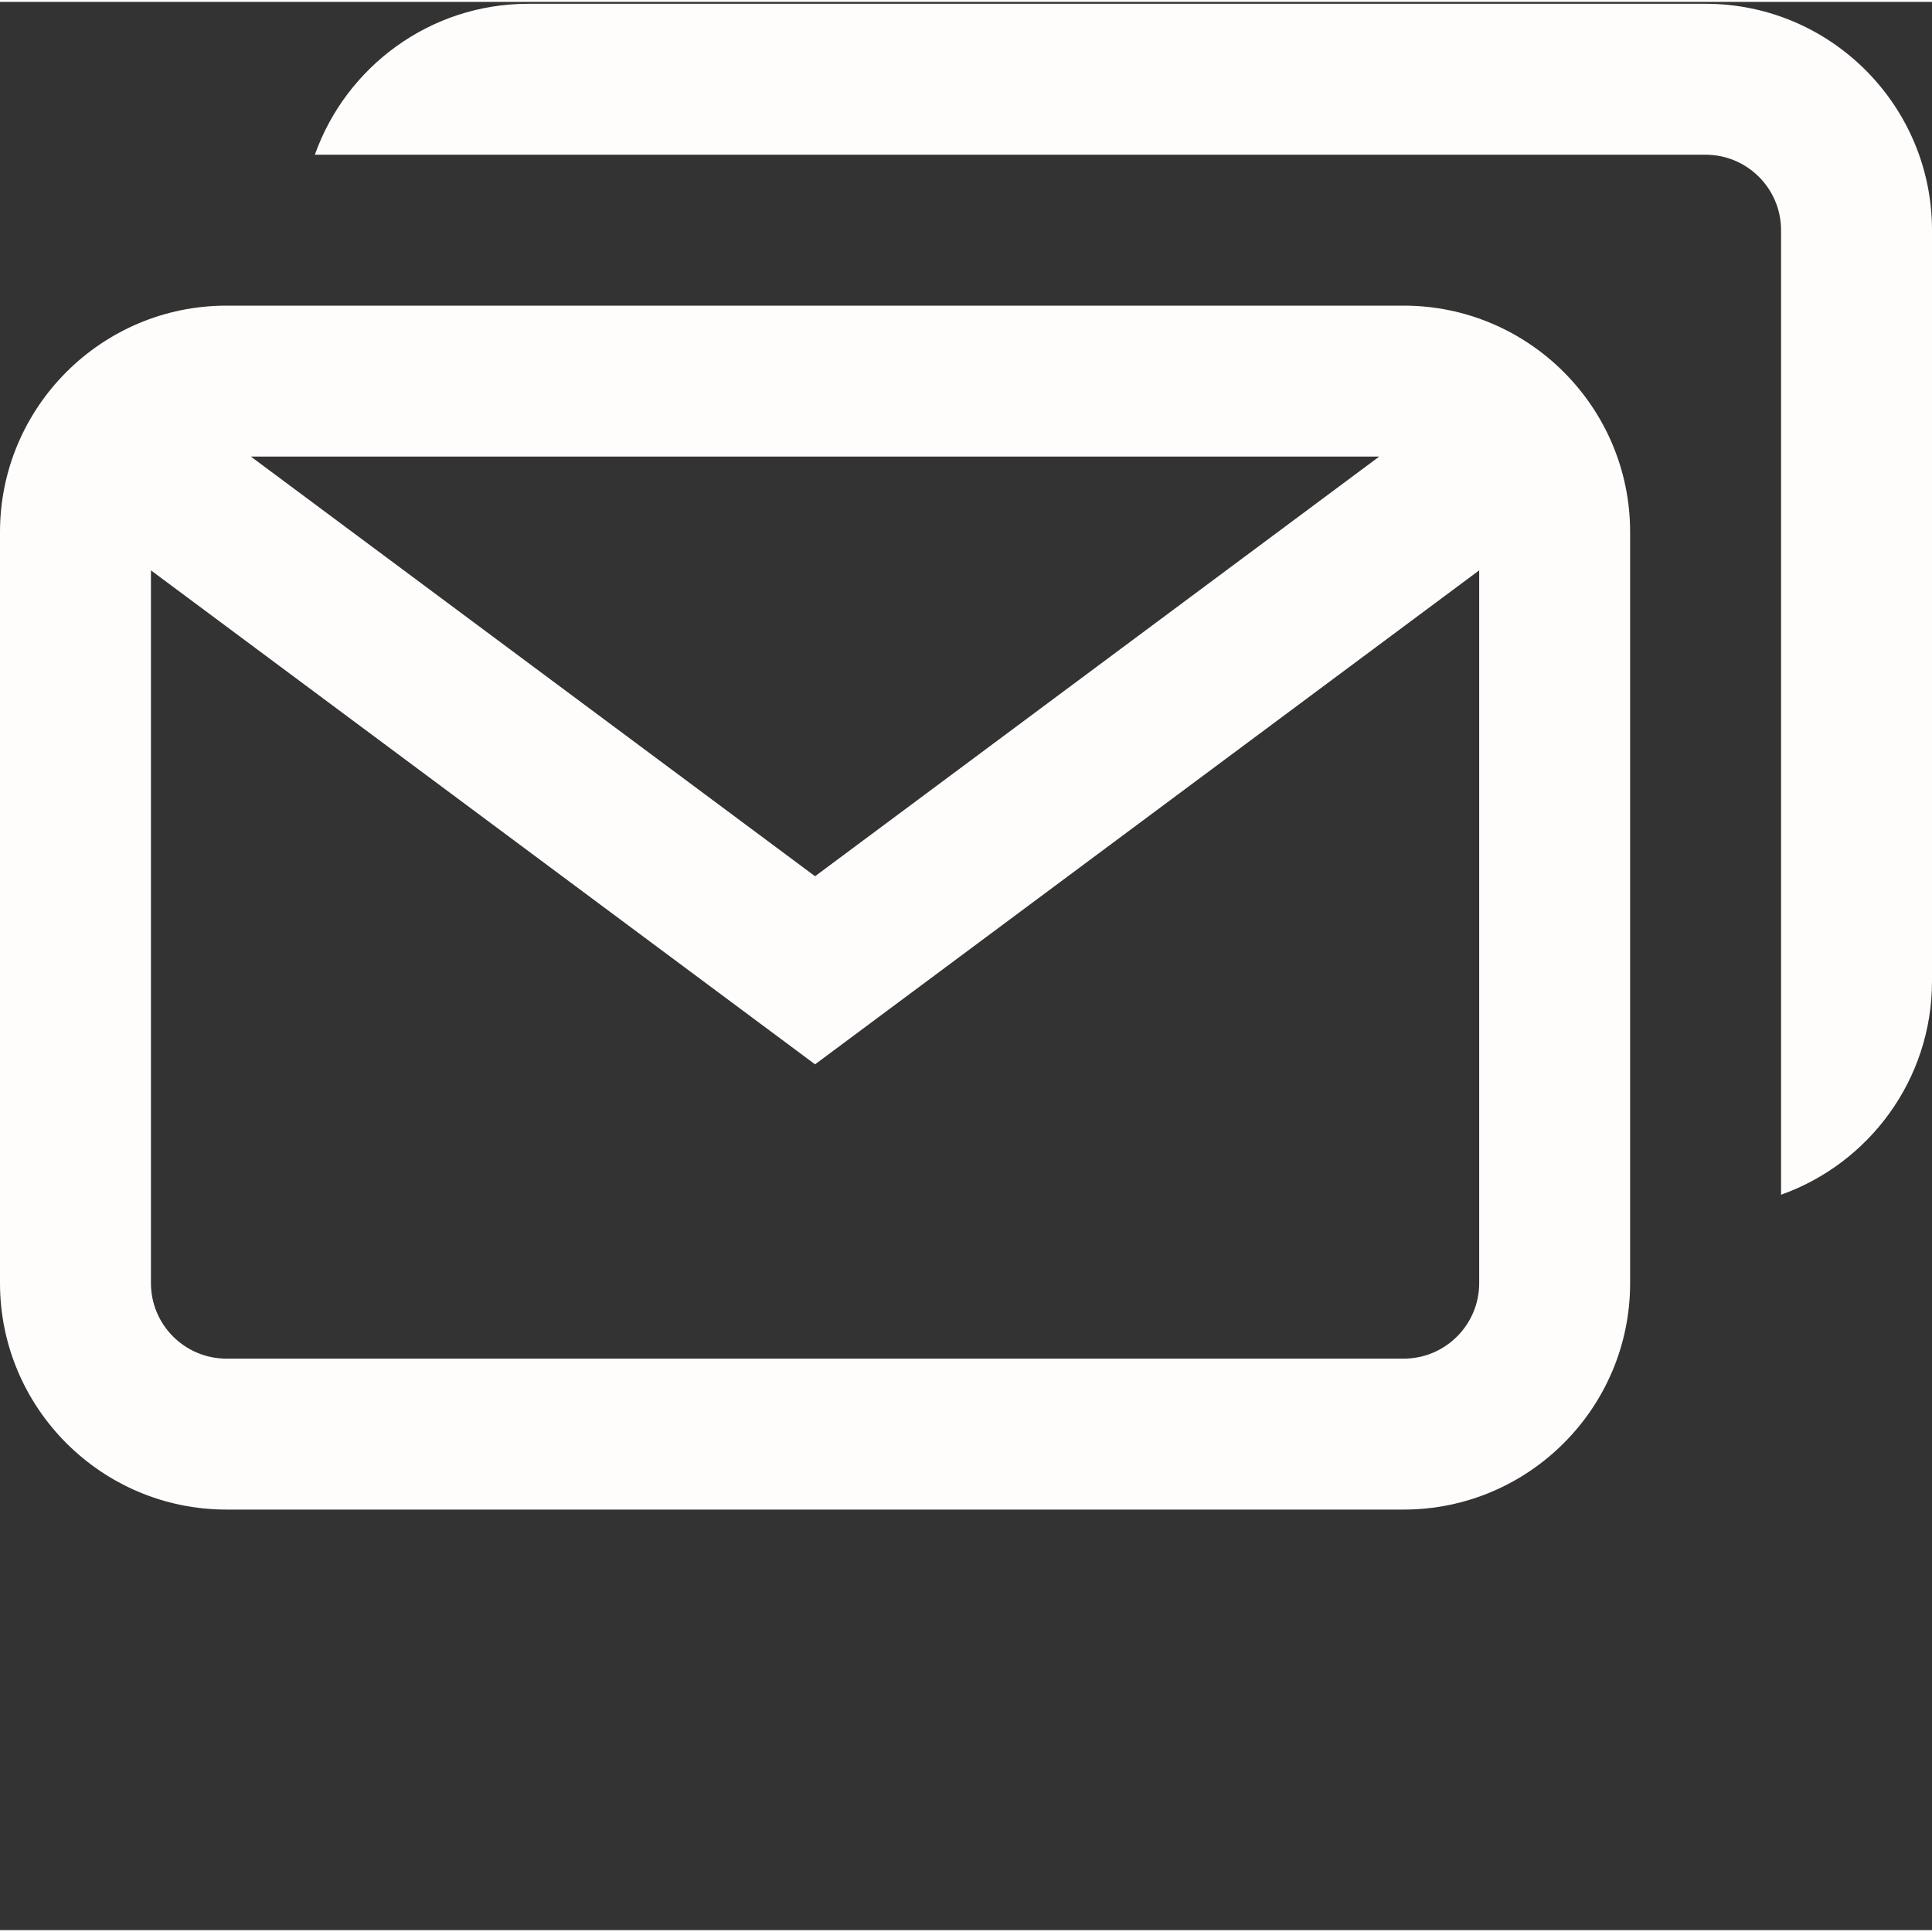 <?xml version="1.0"?>
<svg xmlns="http://www.w3.org/2000/svg" xmlns:xlink="http://www.w3.org/1999/xlink" xmlns:svgjs="http://svgjs.com/svgjs" version="1.1" width="512" height="512" x="0" y="0" viewBox="0 0 512 511" style="enable-background:new 0 0 512 512" xml:space="preserve" class=""><rect x="0" y="0" width="512" height="511" fill="#333333" stroke="none"/><g><path xmlns="http://www.w3.org/2000/svg" d="m372 80.5h-312c-33.086 0-60 26.914-60 60v199.051c0 33.082 26.914 60 60 60h312c33.086 0 60-26.918 60-60v-199.051c0-33.086-26.914-60-60-60zm-6.488 40-149.512 111.211-149.512-111.211zm6.488 239.051h-312c-11.027 0-20-8.973-20-20v-188.902l176 130.91 176-130.91v188.902c0 11.027-8.973 20-20 20zm140-299.051v199.051c0 26.07-16.723 48.301-40 56.559v-255.609c0-11.027-8.973-20-20-20h-368.559c8.254-23.277 30.484-40 56.559-40h312c33.086 0 60 26.914 60 60zm0 0" fill="#fffcfc" data-original="#000000" style="" class=""/></g></svg>
